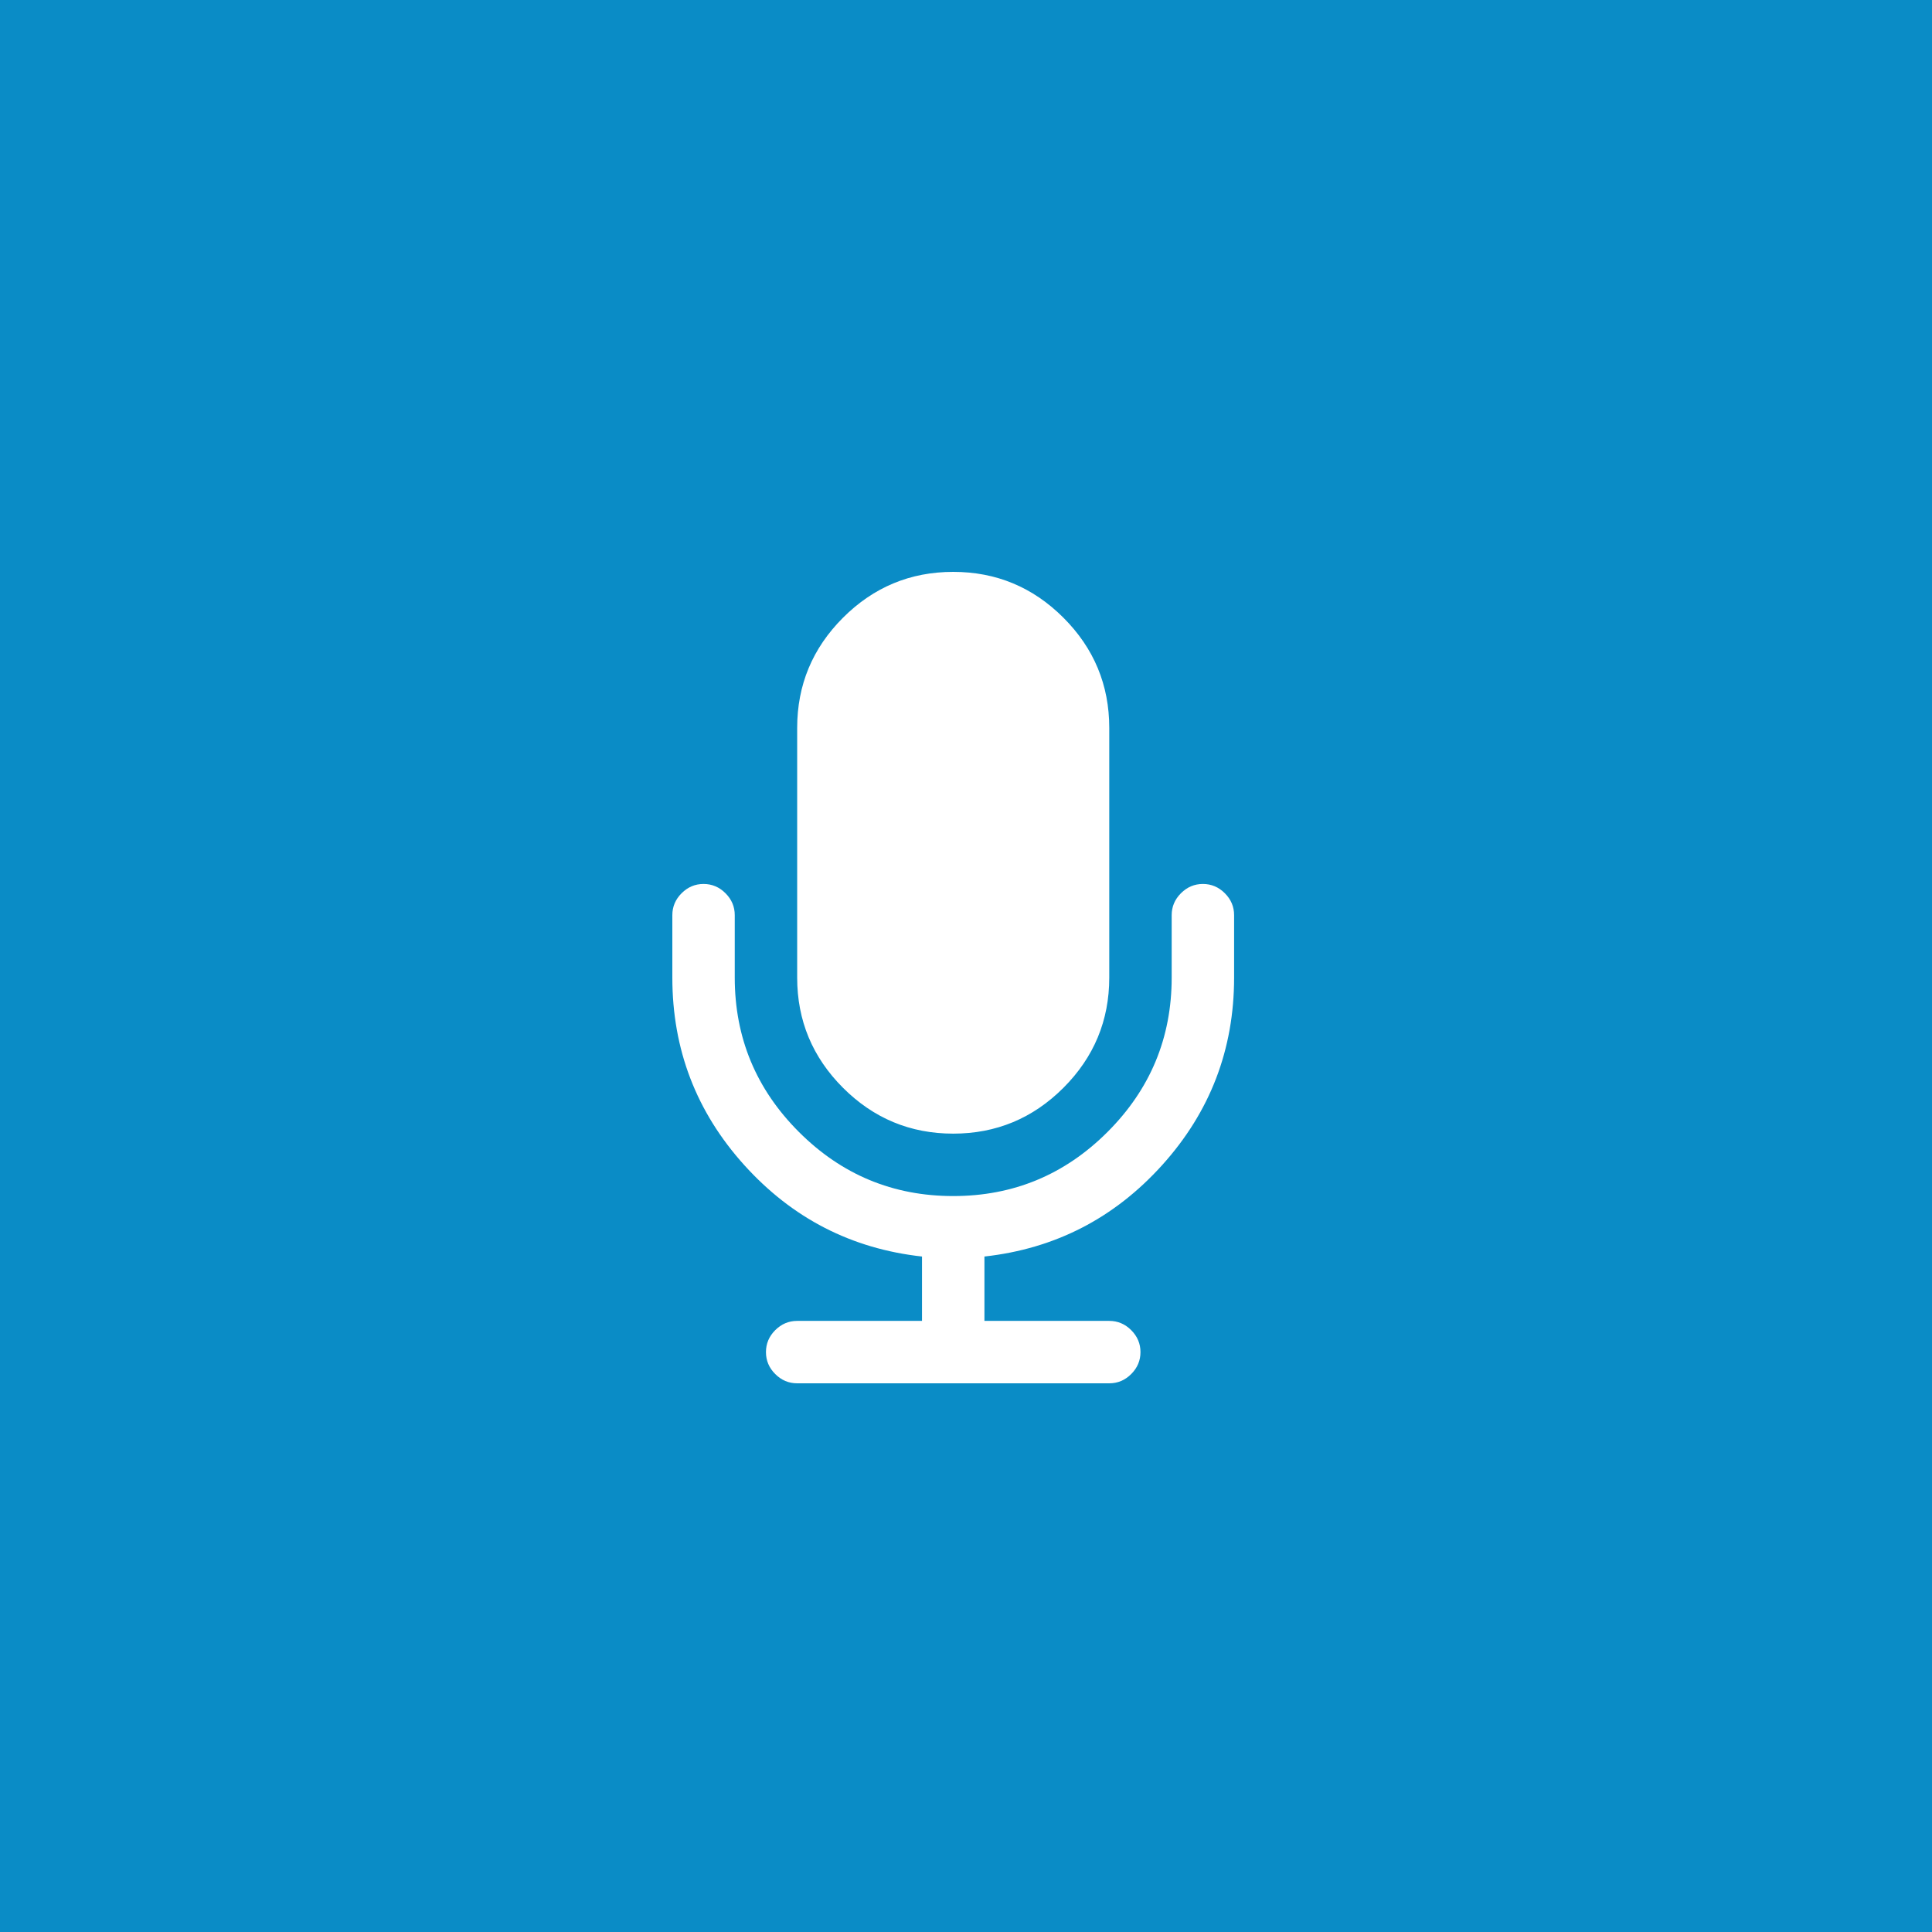 <?xml version="1.0" encoding="UTF-8" standalone="no"?>
<svg width="250px" height="250px" viewBox="0 0 250 250" version="1.1" xmlns="http://www.w3.org/2000/svg" xmlns:xlink="http://www.w3.org/1999/xlink">
    <!-- Generator: Sketch 40.2 (33826) - http://www.bohemiancoding.com/sketch -->
    <title>Group 2</title>
    <desc>Created with Sketch.</desc>
    <defs></defs>
    <g id="Introduction" stroke="none" stroke-width="1" fill="none" fill-rule="evenodd">
        <g id="Style-Guide---Introduction---Hero-Image-Copy-13" transform="translate(-595, -784)">
            <g id="Group-2" transform="translate(595, 784)">
                <rect id="Rectangle-6-Copy" fill="#0A8CC6" x="0" y="0" width="250" height="250"></rect>
                <path d="M159.692,118.423 L159.692,126.5 C159.692,135.797 156.59,143.884 150.385,150.762 C144.18,157.64 136.513,161.584 127.385,162.594 L127.385,170.923 L143.538,170.923 C144.632,170.923 145.579,171.323 146.378,172.122 C147.177,172.921 147.577,173.868 147.577,174.962 C147.577,176.055 147.177,177.002 146.378,177.801 C145.579,178.6 144.632,179 143.538,179 L103.154,179 C102.06,179 101.114,178.6 100.314,177.801 C99.515,177.002 99.115,176.055 99.115,174.962 C99.115,173.868 99.515,172.921 100.314,172.122 C101.114,171.323 102.06,170.923 103.154,170.923 L119.308,170.923 L119.308,162.594 C110.179,161.584 102.512,157.64 96.307,150.762 C90.102,143.884 87,135.797 87,126.5 L87,118.423 C87,117.329 87.4,116.383 88.199,115.584 C88.998,114.784 89.945,114.385 91.038,114.385 C92.132,114.385 93.079,114.784 93.878,115.584 C94.677,116.383 95.077,117.329 95.077,118.423 L95.077,126.5 C95.077,134.282 97.843,140.94 103.375,146.471 C108.907,152.003 115.564,154.769 123.346,154.769 C131.129,154.769 137.786,152.003 143.318,146.471 C148.849,140.94 151.615,134.282 151.615,126.5 L151.615,118.423 C151.615,117.329 152.015,116.383 152.814,115.584 C153.614,114.784 154.56,114.385 155.654,114.385 C156.748,114.385 157.694,114.784 158.493,115.584 C159.293,116.383 159.692,117.329 159.692,118.423 Z M143.538,94.192 L143.538,126.5 C143.538,132.053 141.561,136.806 137.607,140.761 C133.653,144.715 128.899,146.692 123.346,146.692 C117.793,146.692 113.04,144.715 109.085,140.761 C105.131,136.806 103.154,132.053 103.154,126.5 L103.154,94.192 C103.154,88.639 105.131,83.886 109.085,79.931 C113.04,75.977 117.793,74 123.346,74 C128.899,74 133.653,75.977 137.607,79.931 C141.561,83.886 143.538,88.639 143.538,94.192 Z" id="" fill="#FFFFFF"></path>
            </g>
        </g>
    </g>
</svg>